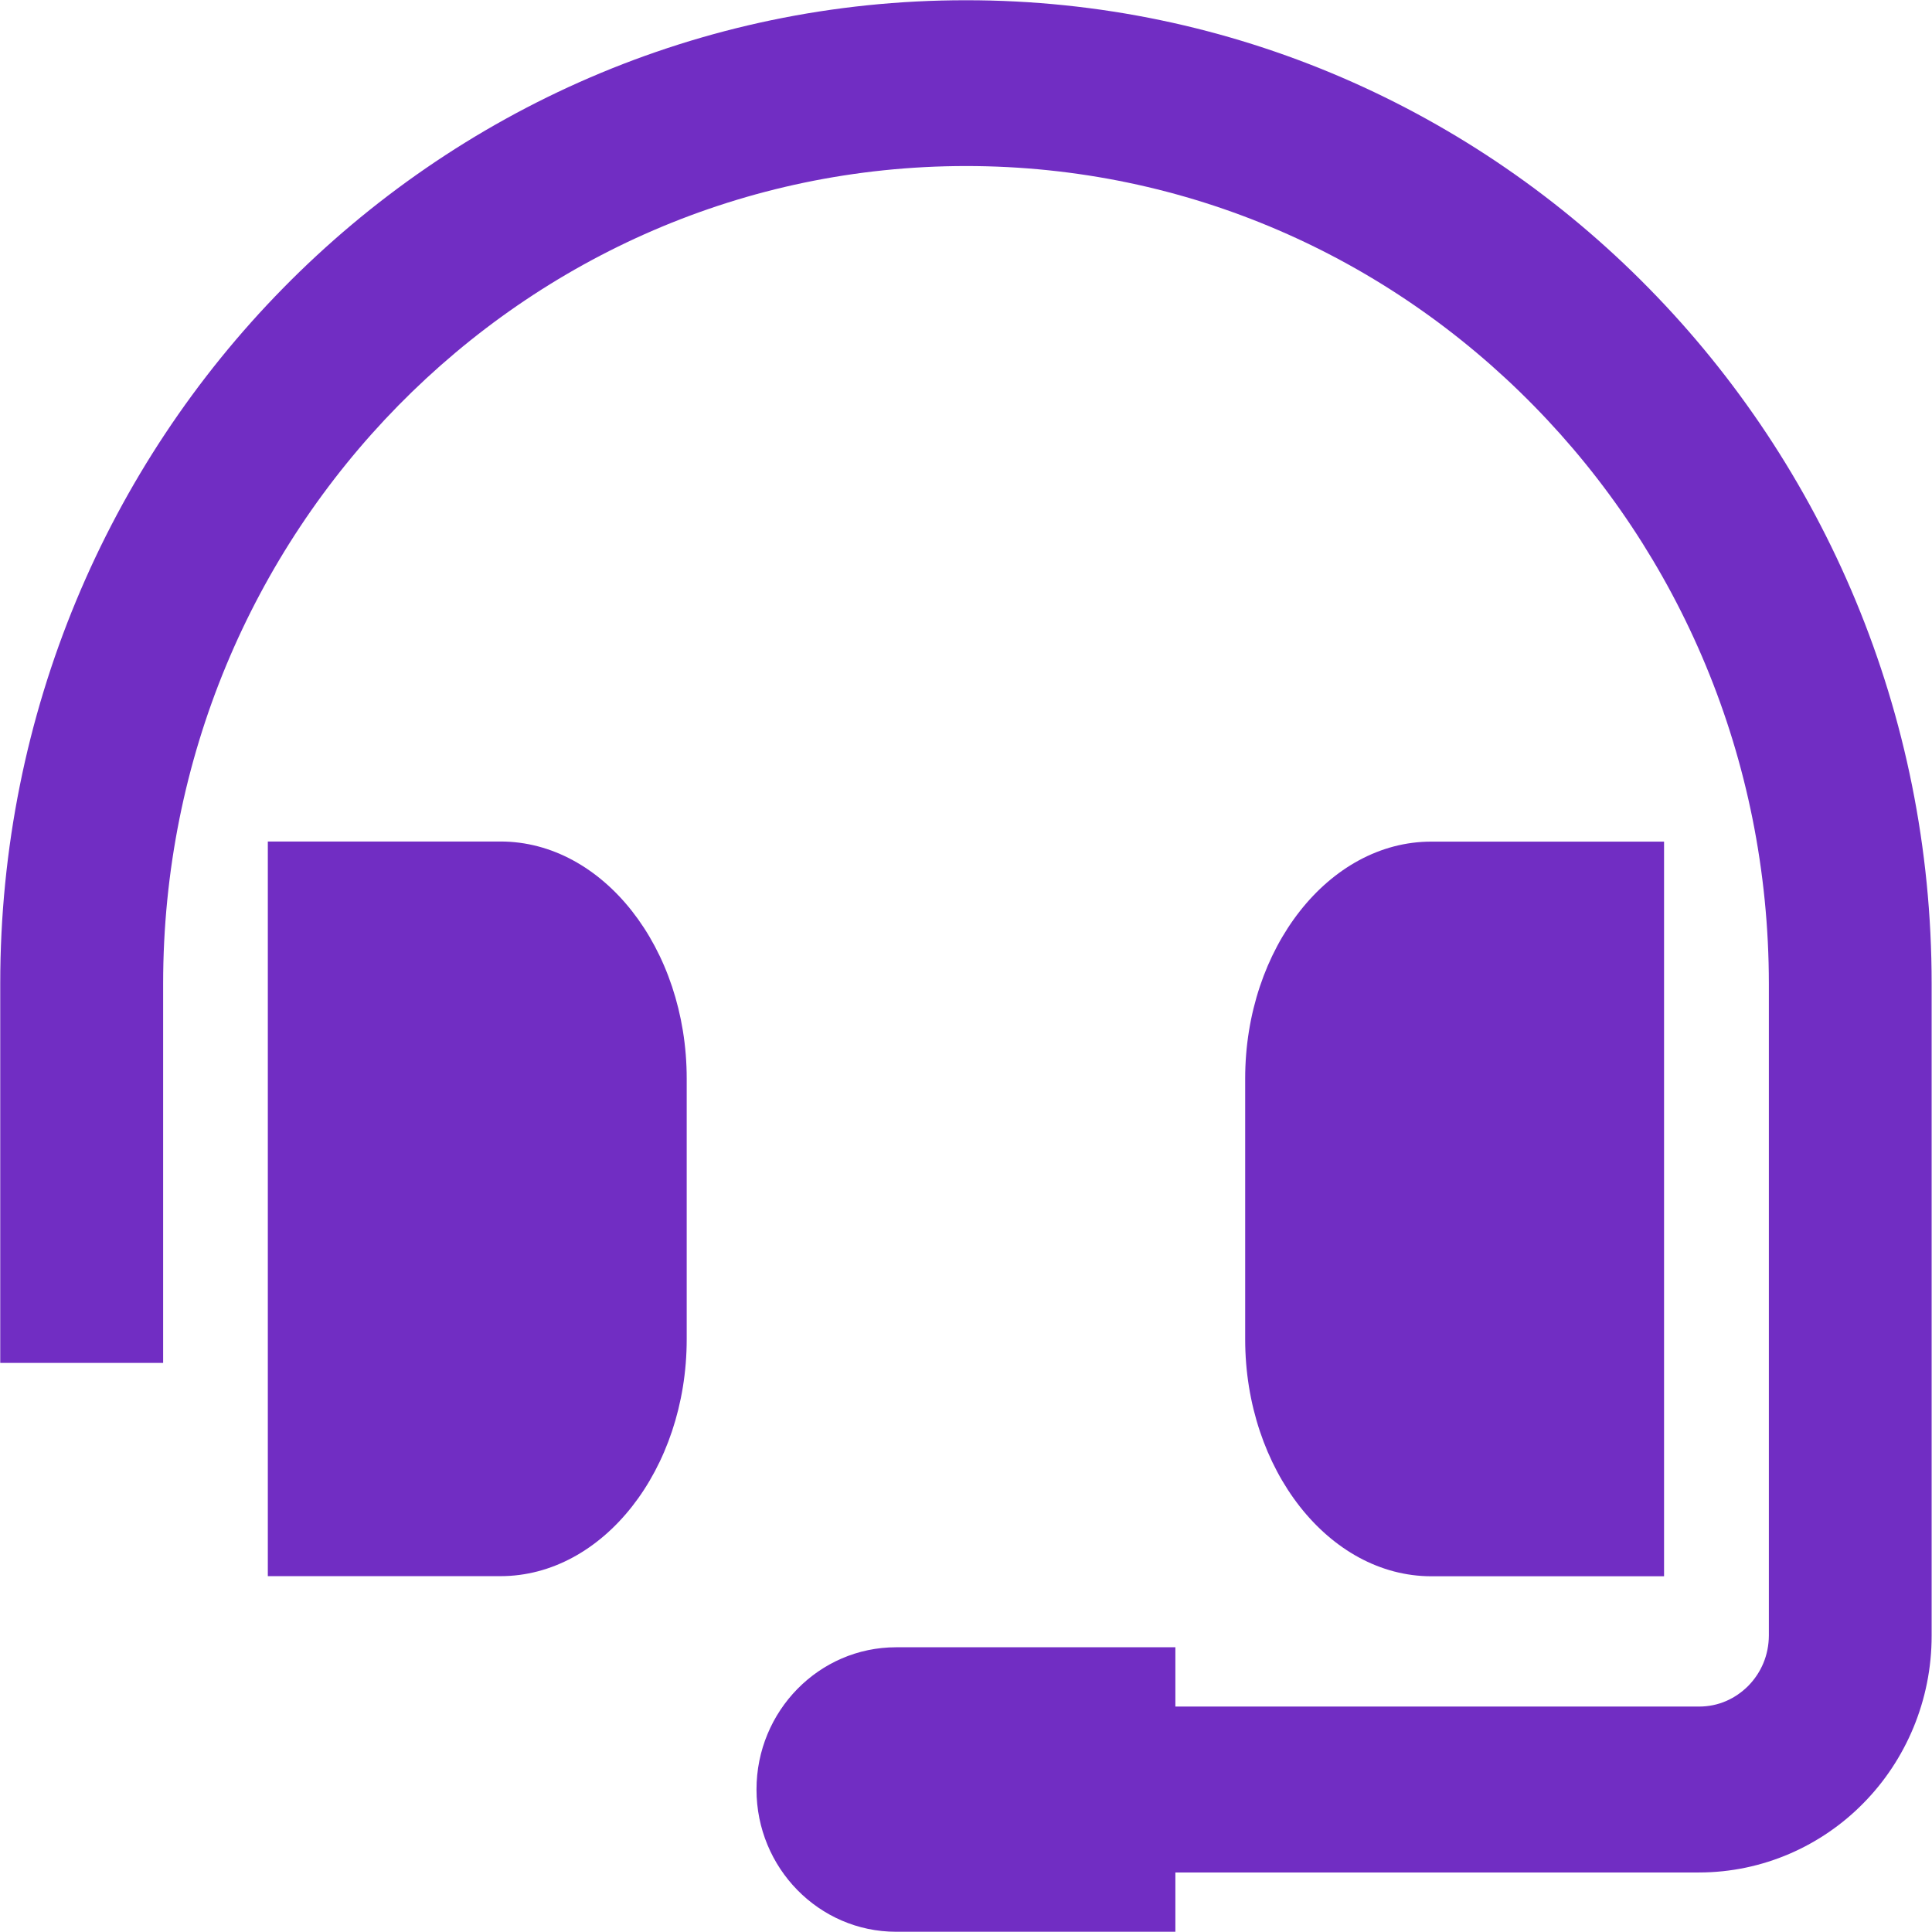 <?xml version="1.0" encoding="UTF-8"?>
<svg width="16px" height="16px" viewBox="0 0 16 16" version="1.1" xmlns="http://www.w3.org/2000/svg" xmlns:xlink="http://www.w3.org/1999/xlink">
    <!-- Generator: sketchtool 50.2 (55047) - http://www.bohemiancoding.com/sketch -->
    <title>EC43B106-6E88-4FDF-B9A1-D5F735612BF1</title>
    <desc>Created with sketchtool.</desc>
    <defs></defs>
    <g id="Symbols" stroke="none" stroke-width="1" fill="none" fill-rule="evenodd">
        <g id="icon/profile/services" transform="translate(-1, -1)" fill="#712DC3">
            <path d="M14.655,3.387 C16.101,4.859 16.998,6.899 16.997,9.147 L16.997,14.544 C16.998,15.084 16.781,15.579 16.433,15.932 C16.086,16.286 15.6,16.507 15.07,16.507 L10.734,16.507 L10.734,16.998 L8.421,16.998 C7.783,16.998 7.265,16.47 7.265,15.82 C7.265,15.17 7.783,14.642 8.421,14.642 L10.734,14.642 L10.734,15.133 L15.071,15.133 C15.232,15.133 15.372,15.068 15.479,14.961 C15.585,14.852 15.648,14.709 15.649,14.544 L15.649,9.147 C15.648,7.274 14.906,5.586 13.701,4.359 C12.496,3.131 10.838,2.375 9,2.375 C7.161,2.376 5.504,3.132 4.298,4.359 C3.094,5.586 2.351,7.275 2.351,9.147 L2.351,12.287 L1.002,12.287 L1.002,9.147 C1.001,6.899 1.898,4.859 3.344,3.387 C4.79,1.914 6.793,1.001 9,1.002 C11.206,1.001 13.21,1.914 14.655,3.387 Z M12.854,7.97 L14.781,7.97 L14.781,14.054 L12.854,14.054 C12.006,14.054 11.312,13.17 11.312,12.091 L11.312,9.932 C11.312,8.852 12.006,7.969 12.854,7.97 Z M5.145,7.969 C5.993,7.969 6.687,8.852 6.687,9.932 L6.687,12.091 C6.687,13.17 5.993,14.053 5.145,14.053 L3.218,14.053 L3.218,7.969 L5.145,7.969 Z"></path>
        </g>
    </g>
</svg>